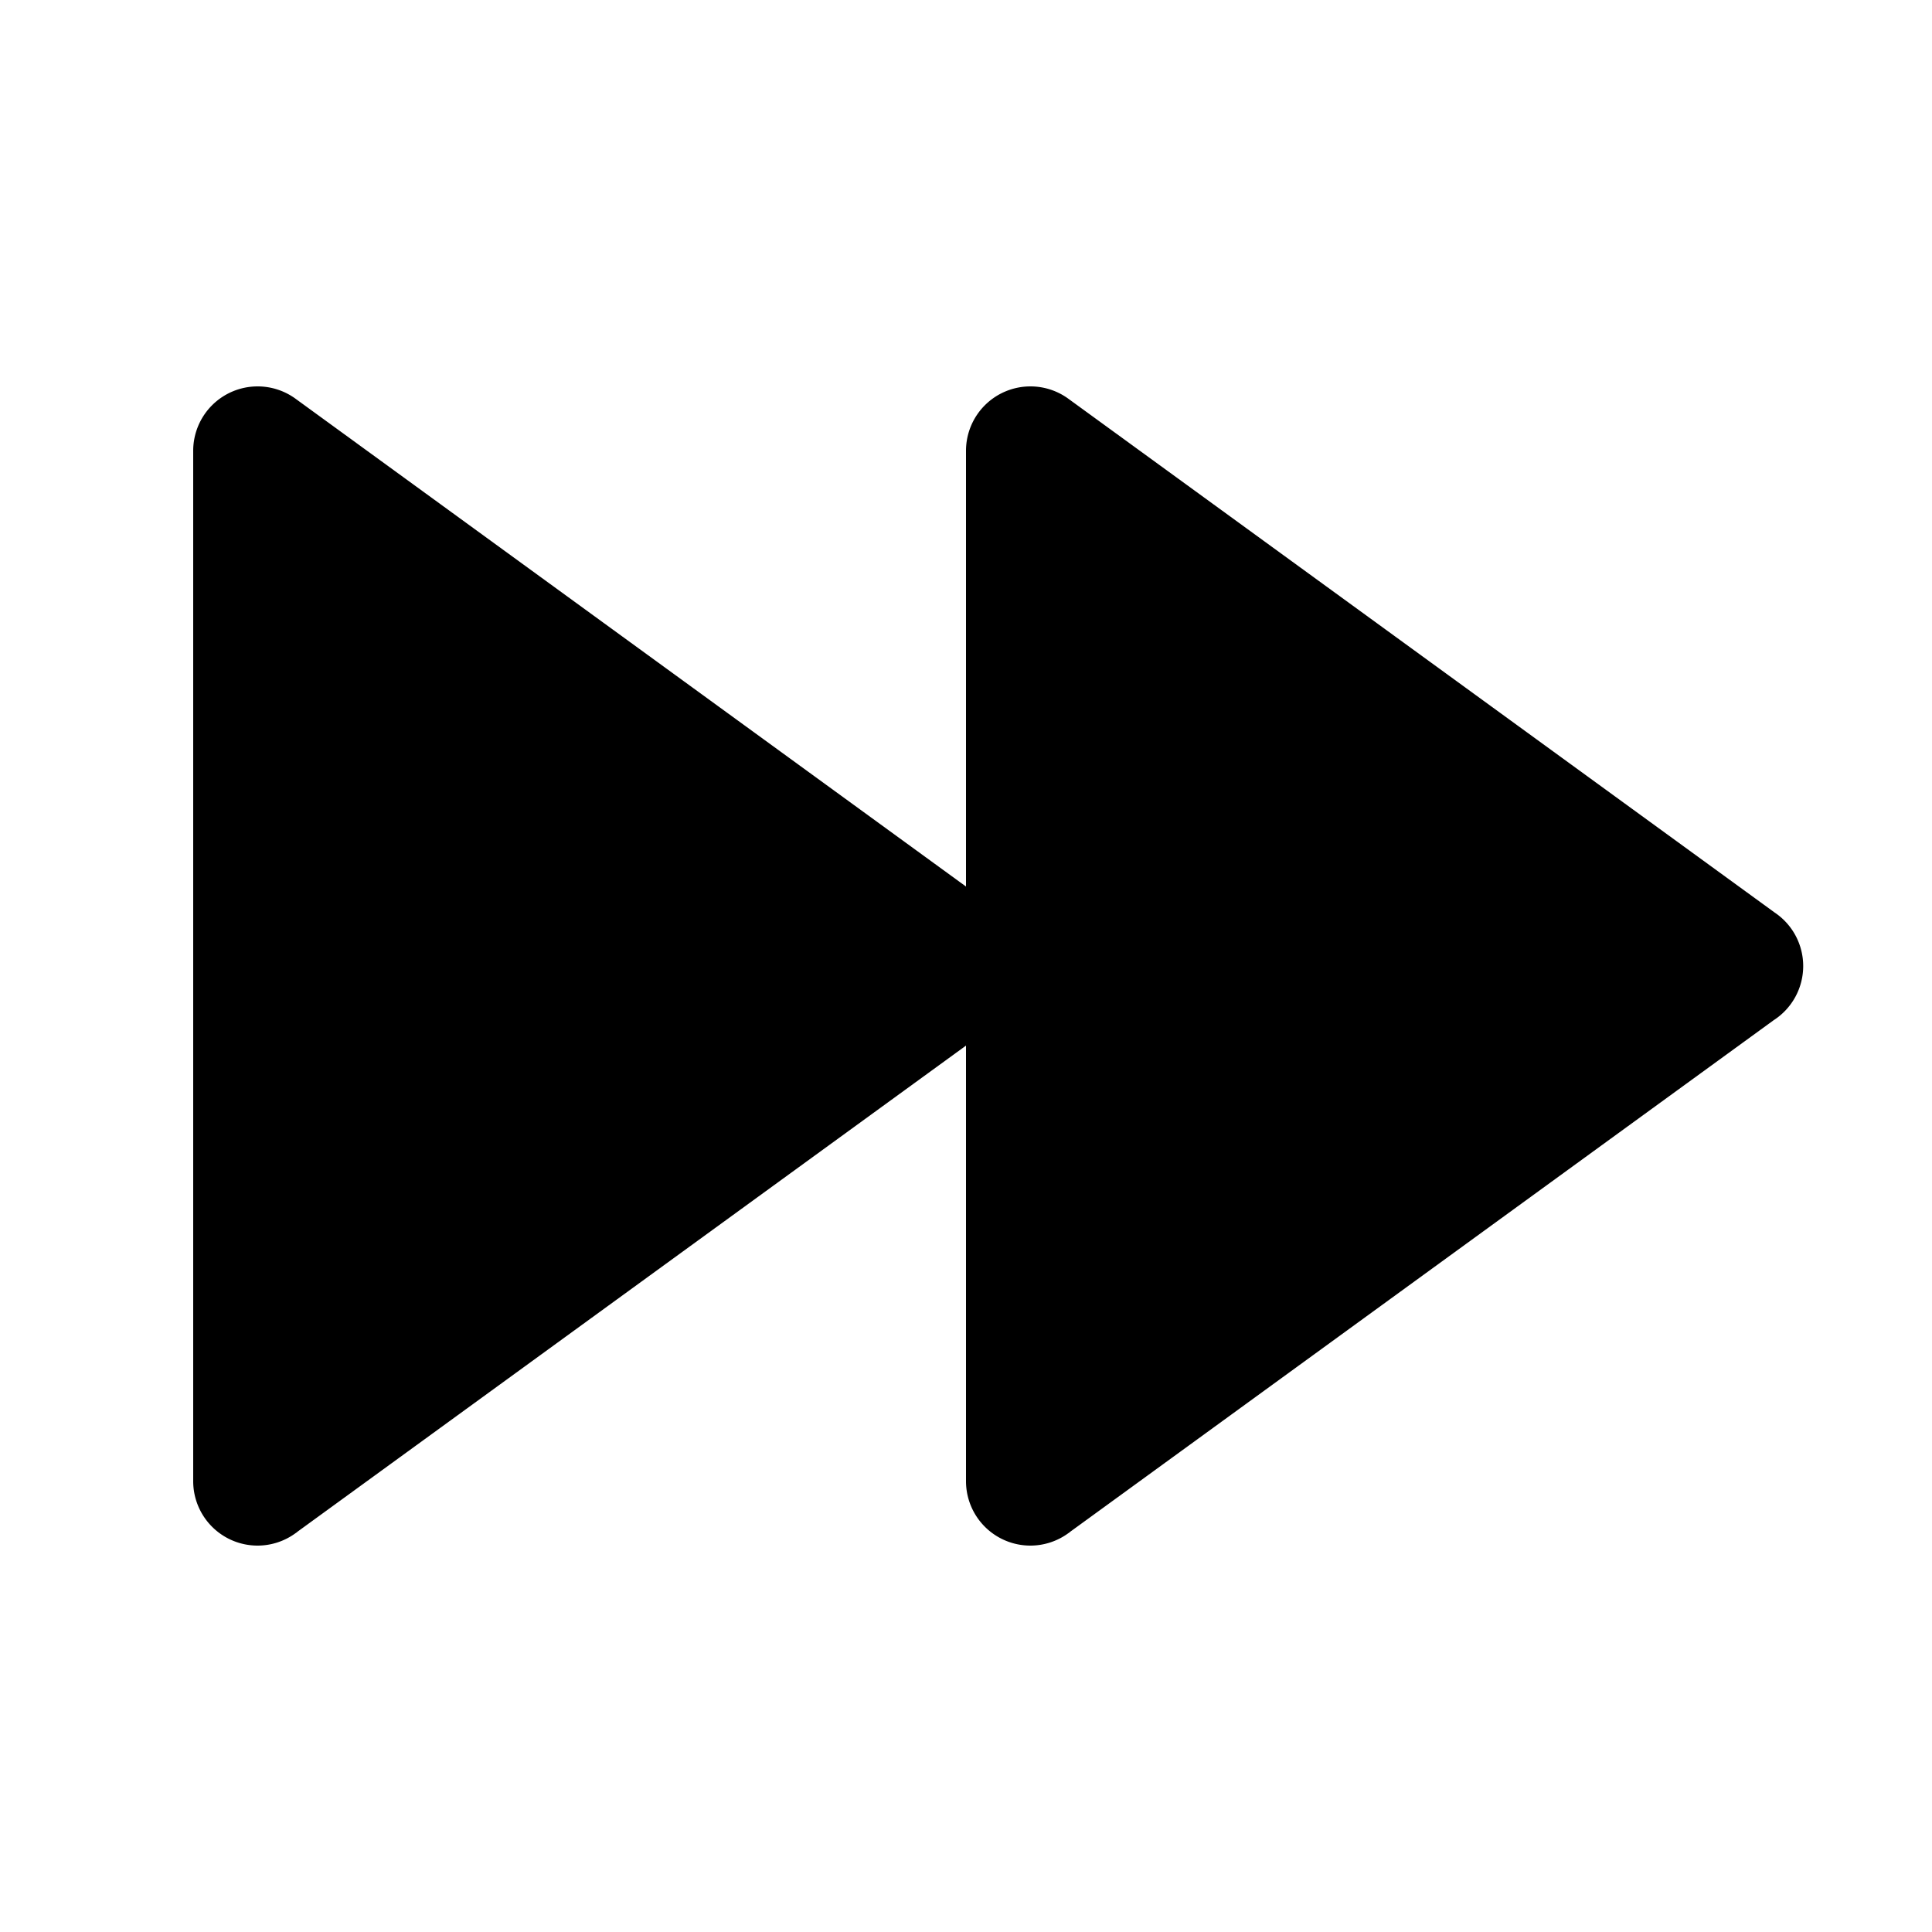 <svg xmlns="http://www.w3.org/2000/svg" viewBox="0 0 30 30">
  <path d="M4 6 A 1 1 0 0 0 3 7 A 1 1 0 0 0 3 7.004L3 15L3 22.996 A 1 1 0 0 0 3 23 A 1 1 0 0 0 4 24 A 1 1 0 0 0 4.592 23.805L4.594 23.805 A 1 1 0 0 0 4.621 23.783L15 16.236L15 22.996 A 1 1 0 0 0 15 23 A 1 1 0 0 0 16 24 A 1 1 0 0 0 16.592 23.805L16.594 23.805 A 1 1 0 0 0 16.621 23.783L27.541 15.842 A 1 1 0 0 0 28 15 A 1 1 0 0 0 27.557 14.17L16.594 6.195 A 1 1 0 0 0 16 6 A 1 1 0 0 0 15 7 A 1 1 0 0 0 15 7.004L15 13.766L4.594 6.195 A 1 1 0 0 0 4 6 z" />
</svg>